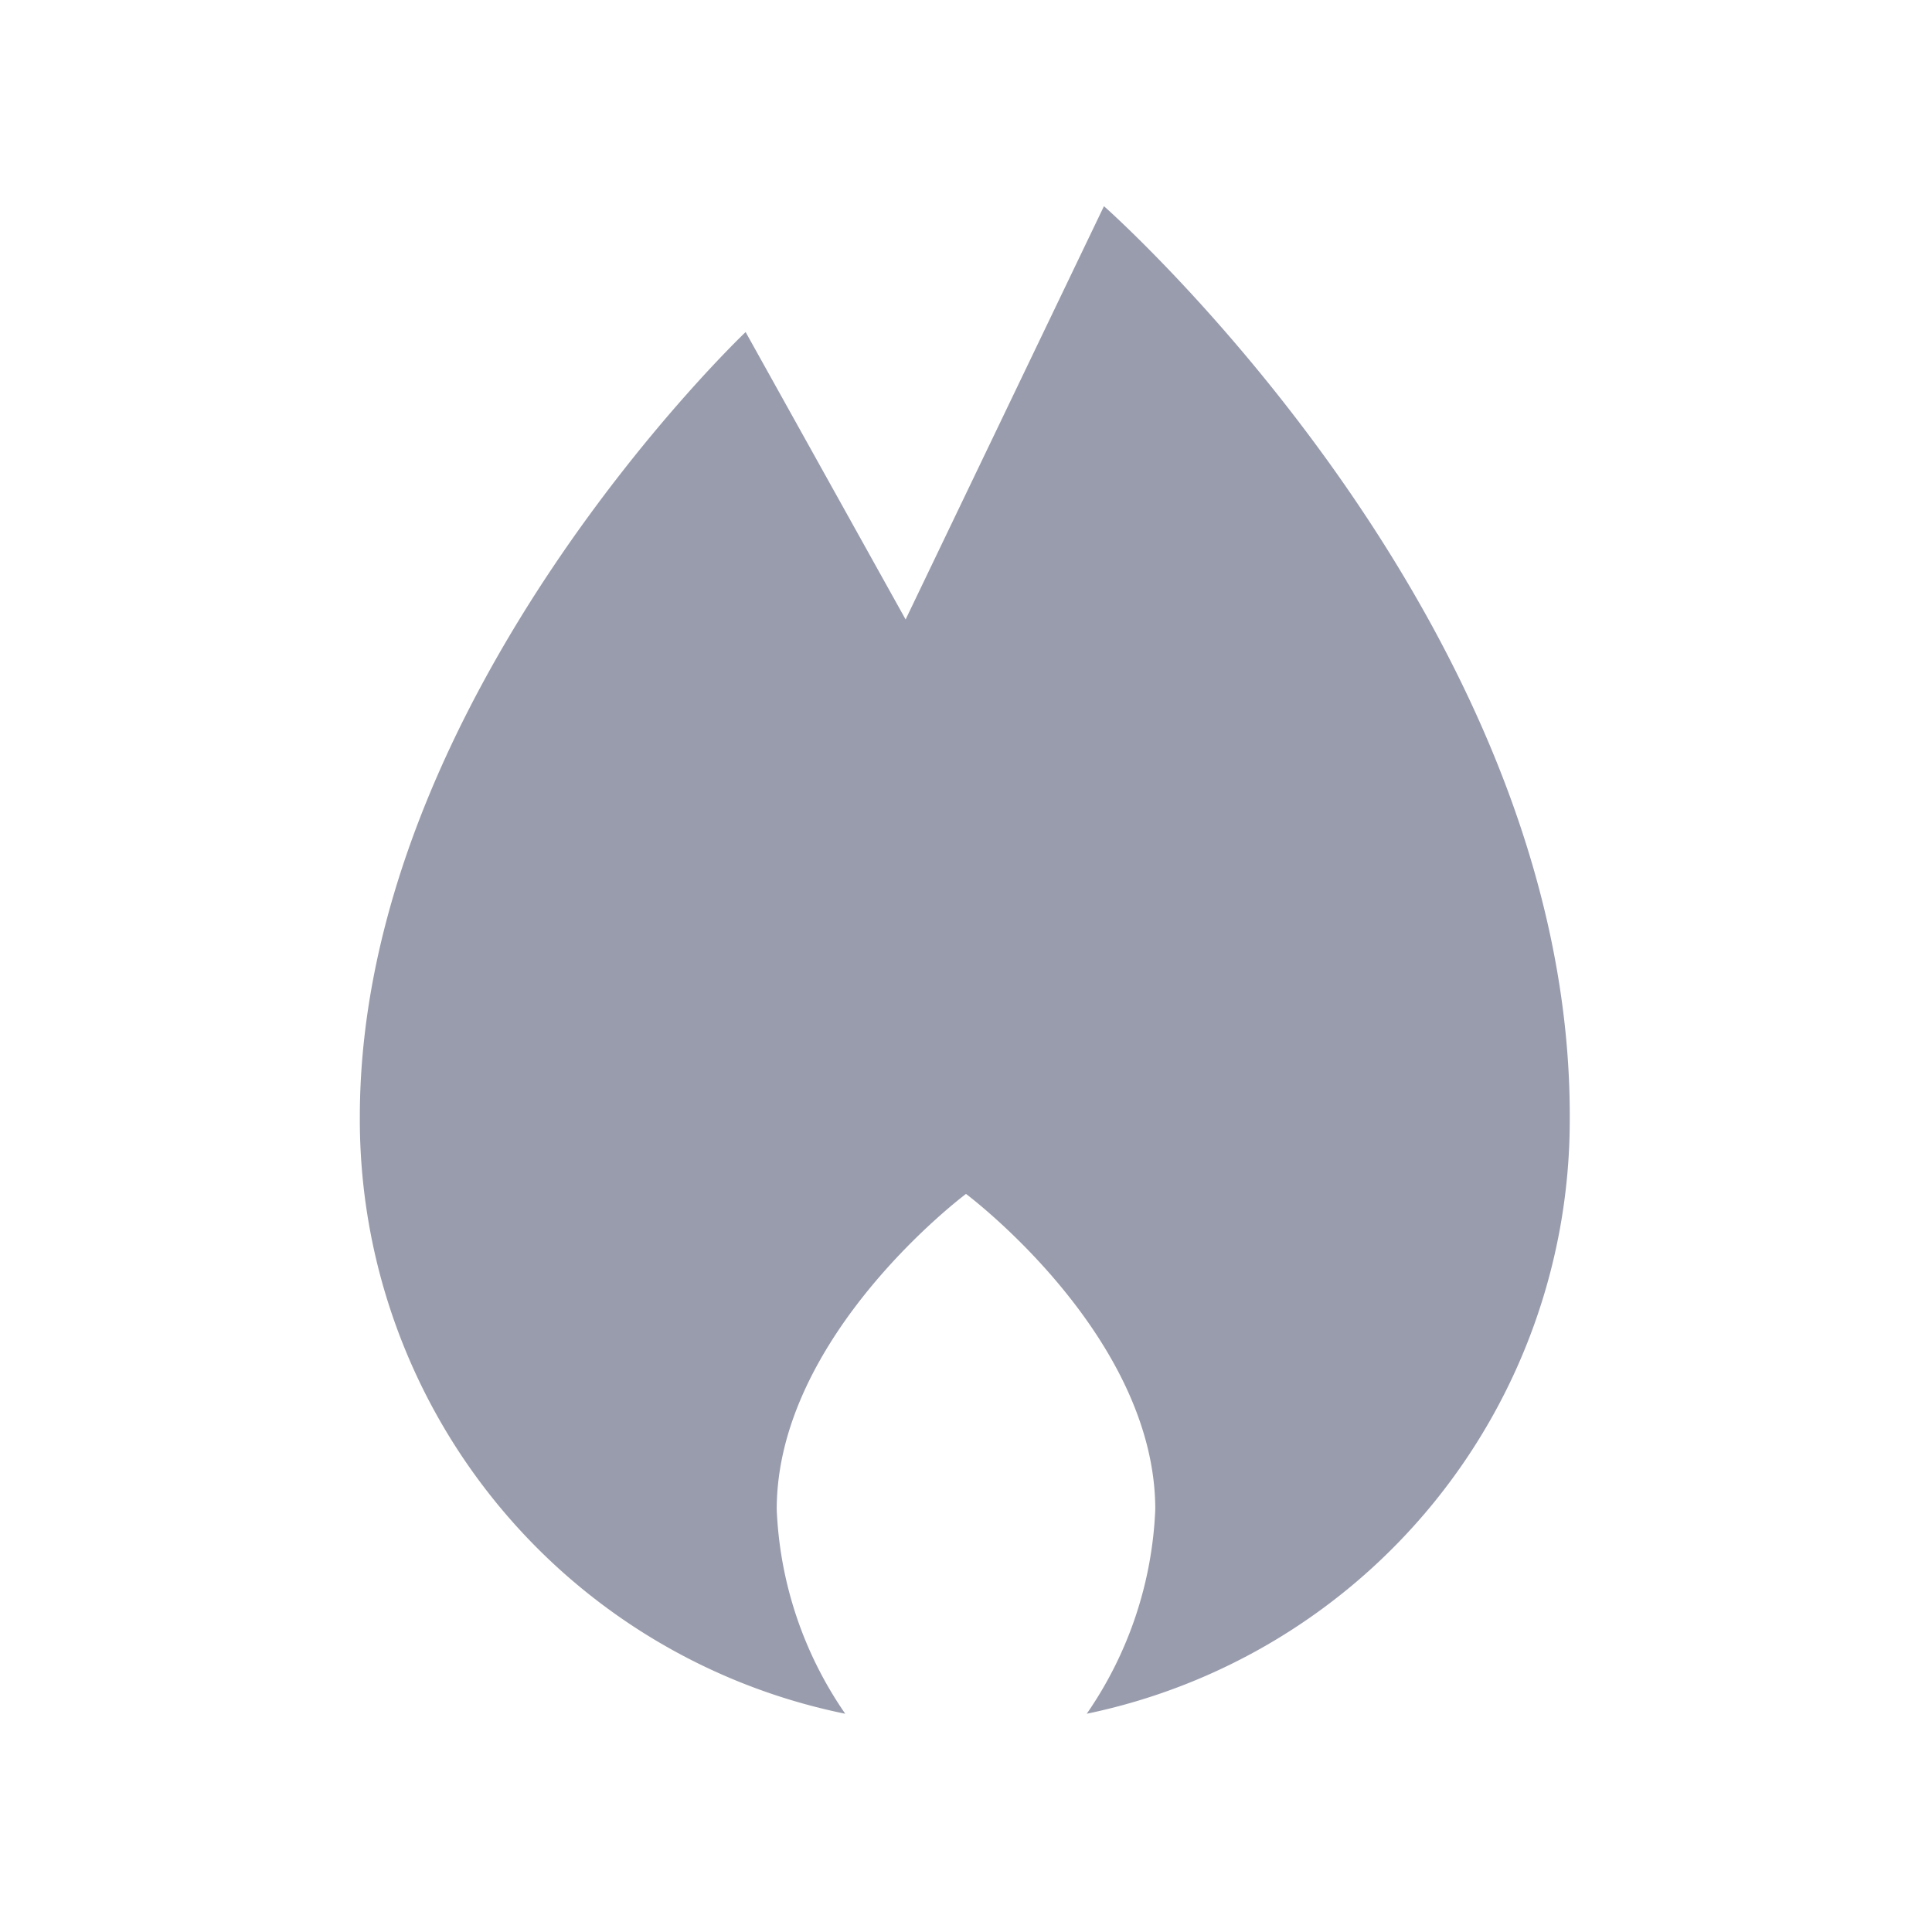 <?xml version="1.0" ?><svg data-name="Layer 1" id="Layer_1" viewBox="0 0 64 64" fill="#999cad" xmlns="http://www.w3.org/2000/svg"><defs><style>.cls-1{fill:#999cad;stroke:transparent;stroke-linecap:round;stroke-linejoin:round;stroke-width:2px;}</style></defs><title/><path class="cls-1" d="M36.57,6.83,30,20.52,24.7,11s-12.78,12.12-12.78,26A20.09,20.09,0,0,0,28,56.77,12.81,12.81,0,0,1,25.73,50c0-5.77,6.27-10.45,6.27-10.45S38.27,44.23,38.27,50A12.81,12.81,0,0,1,36,56.77a20.09,20.09,0,0,0,16-19.68C52.09,20.5,36.57,6.83,36.57,6.83Z"/></svg>